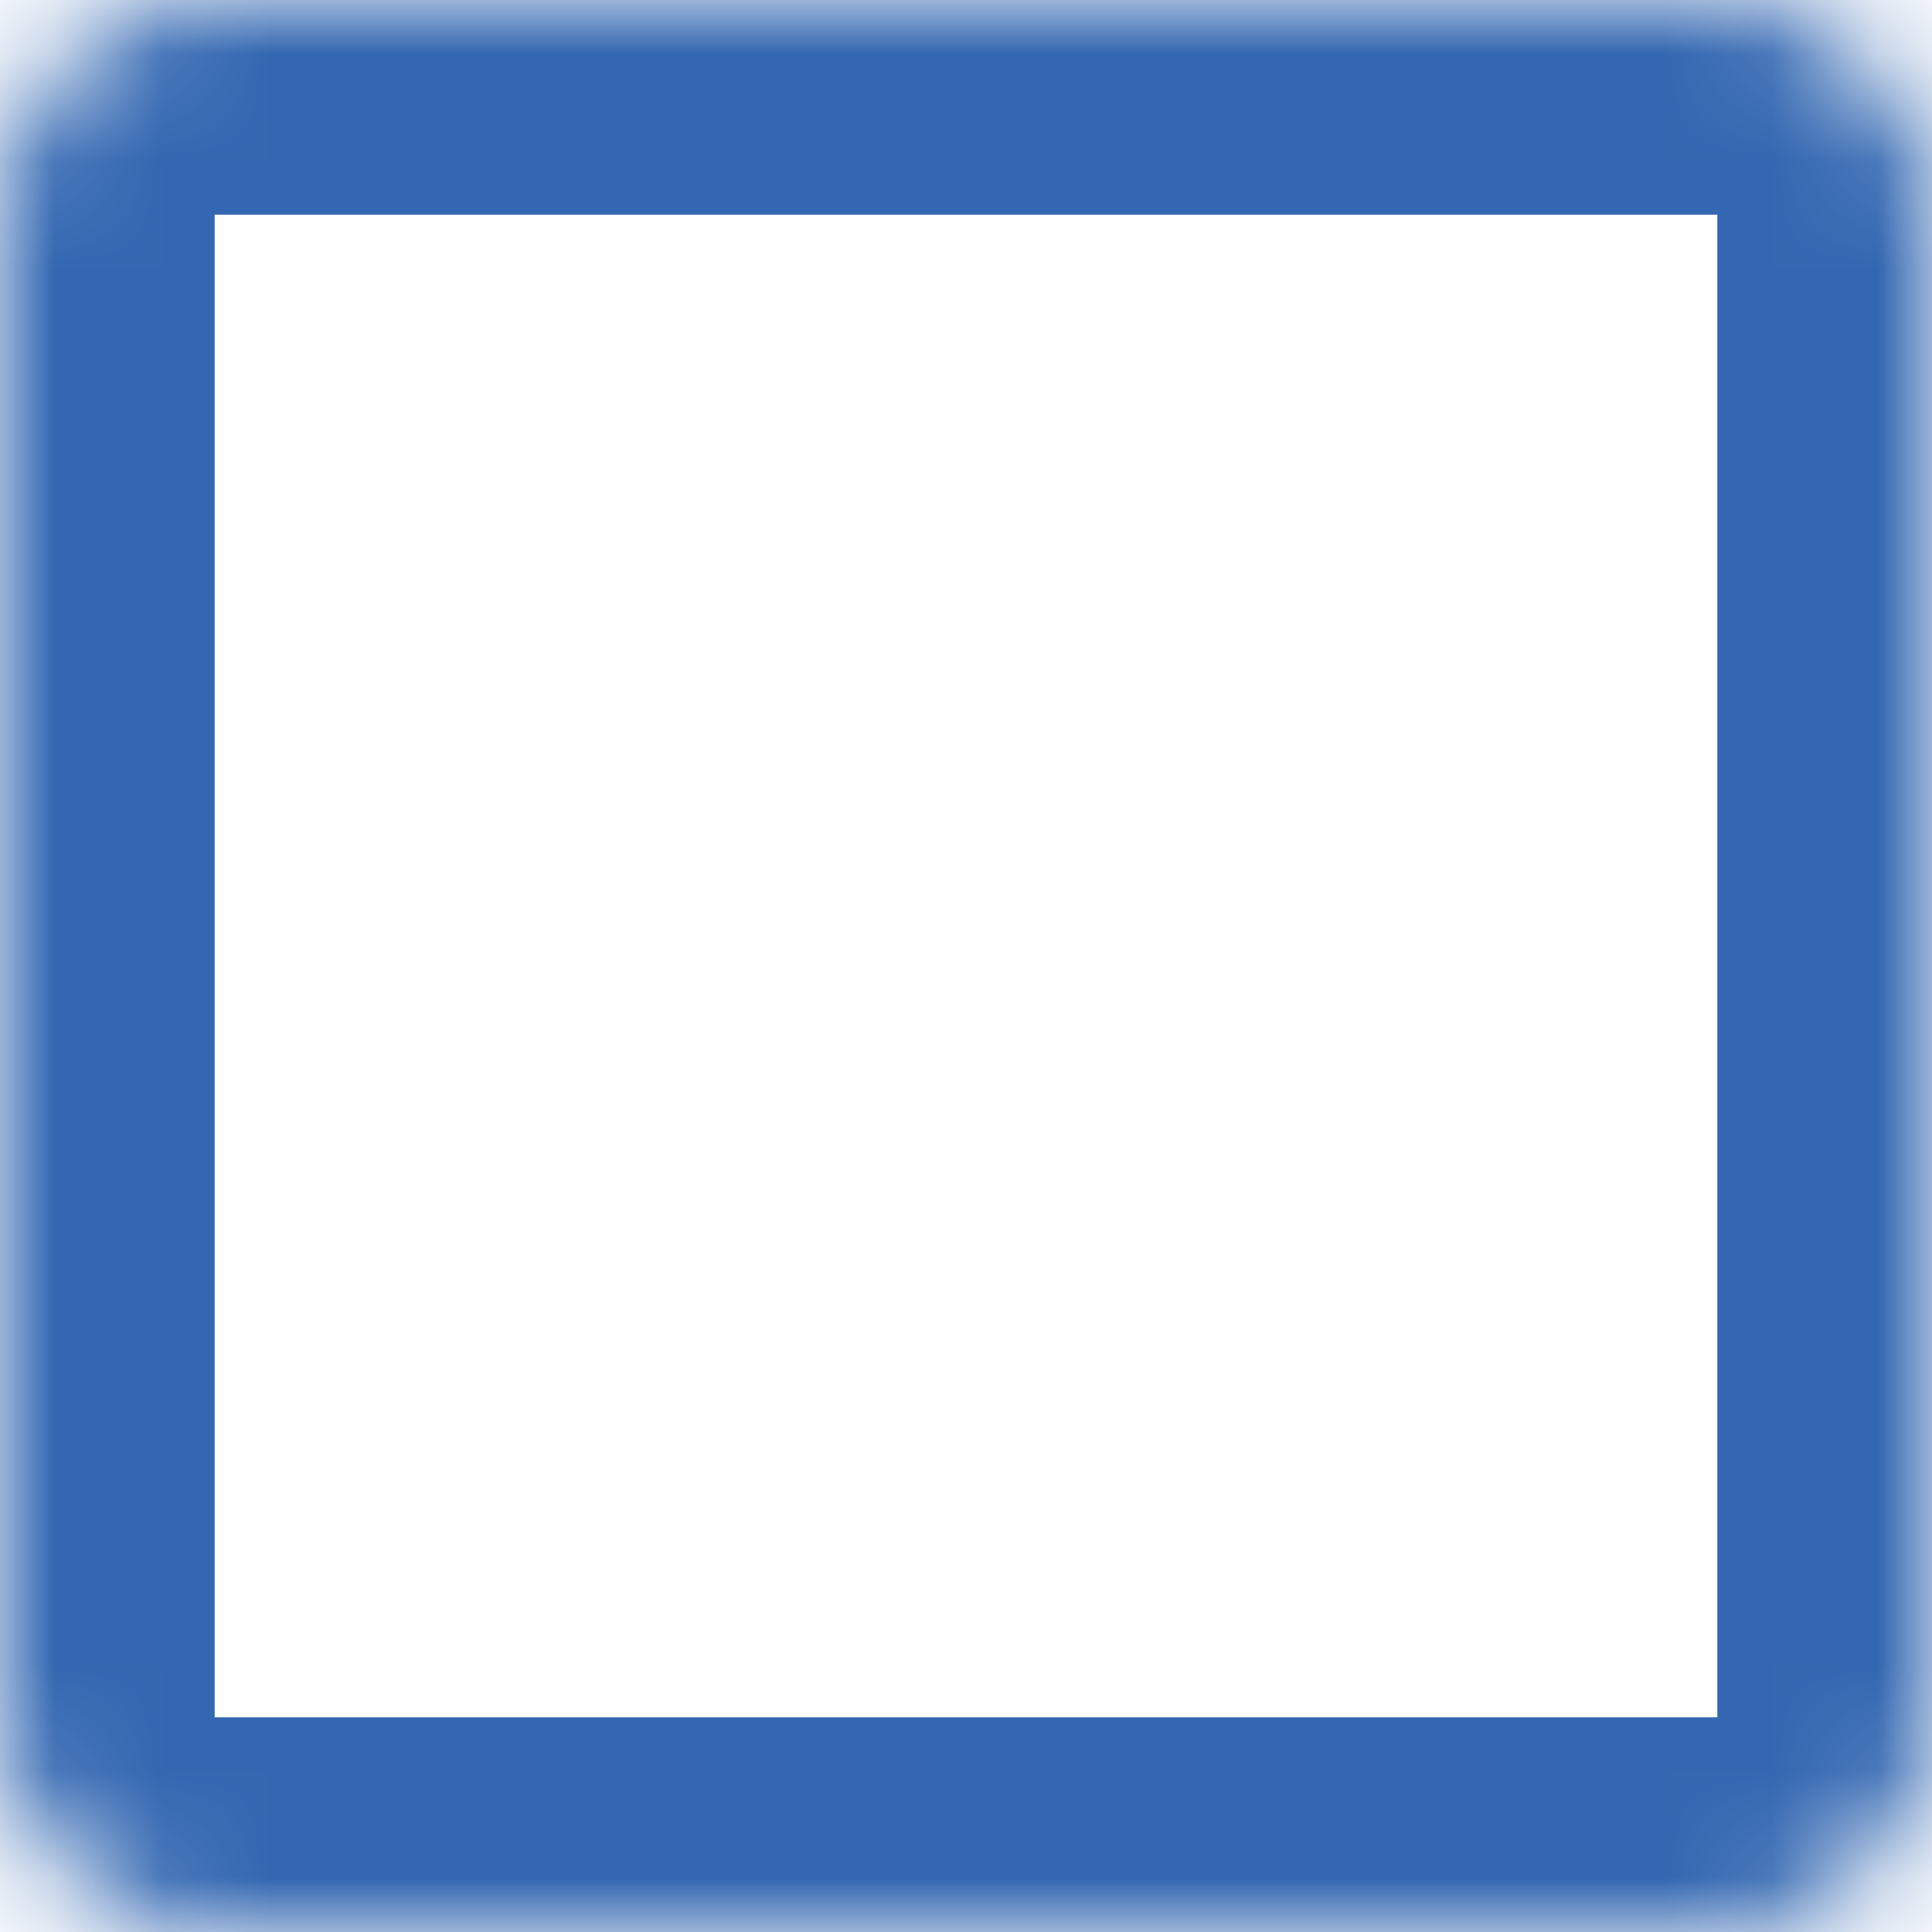 <svg width="18" height="18" viewBox="0 0 18 18" fill="none" xmlns="http://www.w3.org/2000/svg">
<mask id="path-1-inside-1" fill="white">
<path fill-rule="evenodd" clip-rule="evenodd" d="M16 0H2C0.9 0 0 0.9 0 2V16C0 17.1 0.9 18 2 18H16C17.1 18 18 17.1 18 16V2C18 0.9 17.1 0 16 0Z"/>
</mask>
<path d="M16 -2H2V2H16V-2ZM2 -2C-0.205 -2 -2 -0.205 -2 2H2V-2ZM-2 2V16H2V2H-2ZM-2 16C-2 18.205 -0.205 20 2 20V16H-2ZM2 20H16V16H2V20ZM16 20C18.205 20 20 18.205 20 16H16V20ZM20 16V2H16V16H20ZM20 2C20 -0.205 18.205 -2 16 -2V2H20Z" fill="#3367B1" mask="url(#path-1-inside-1)"/>
</svg>
